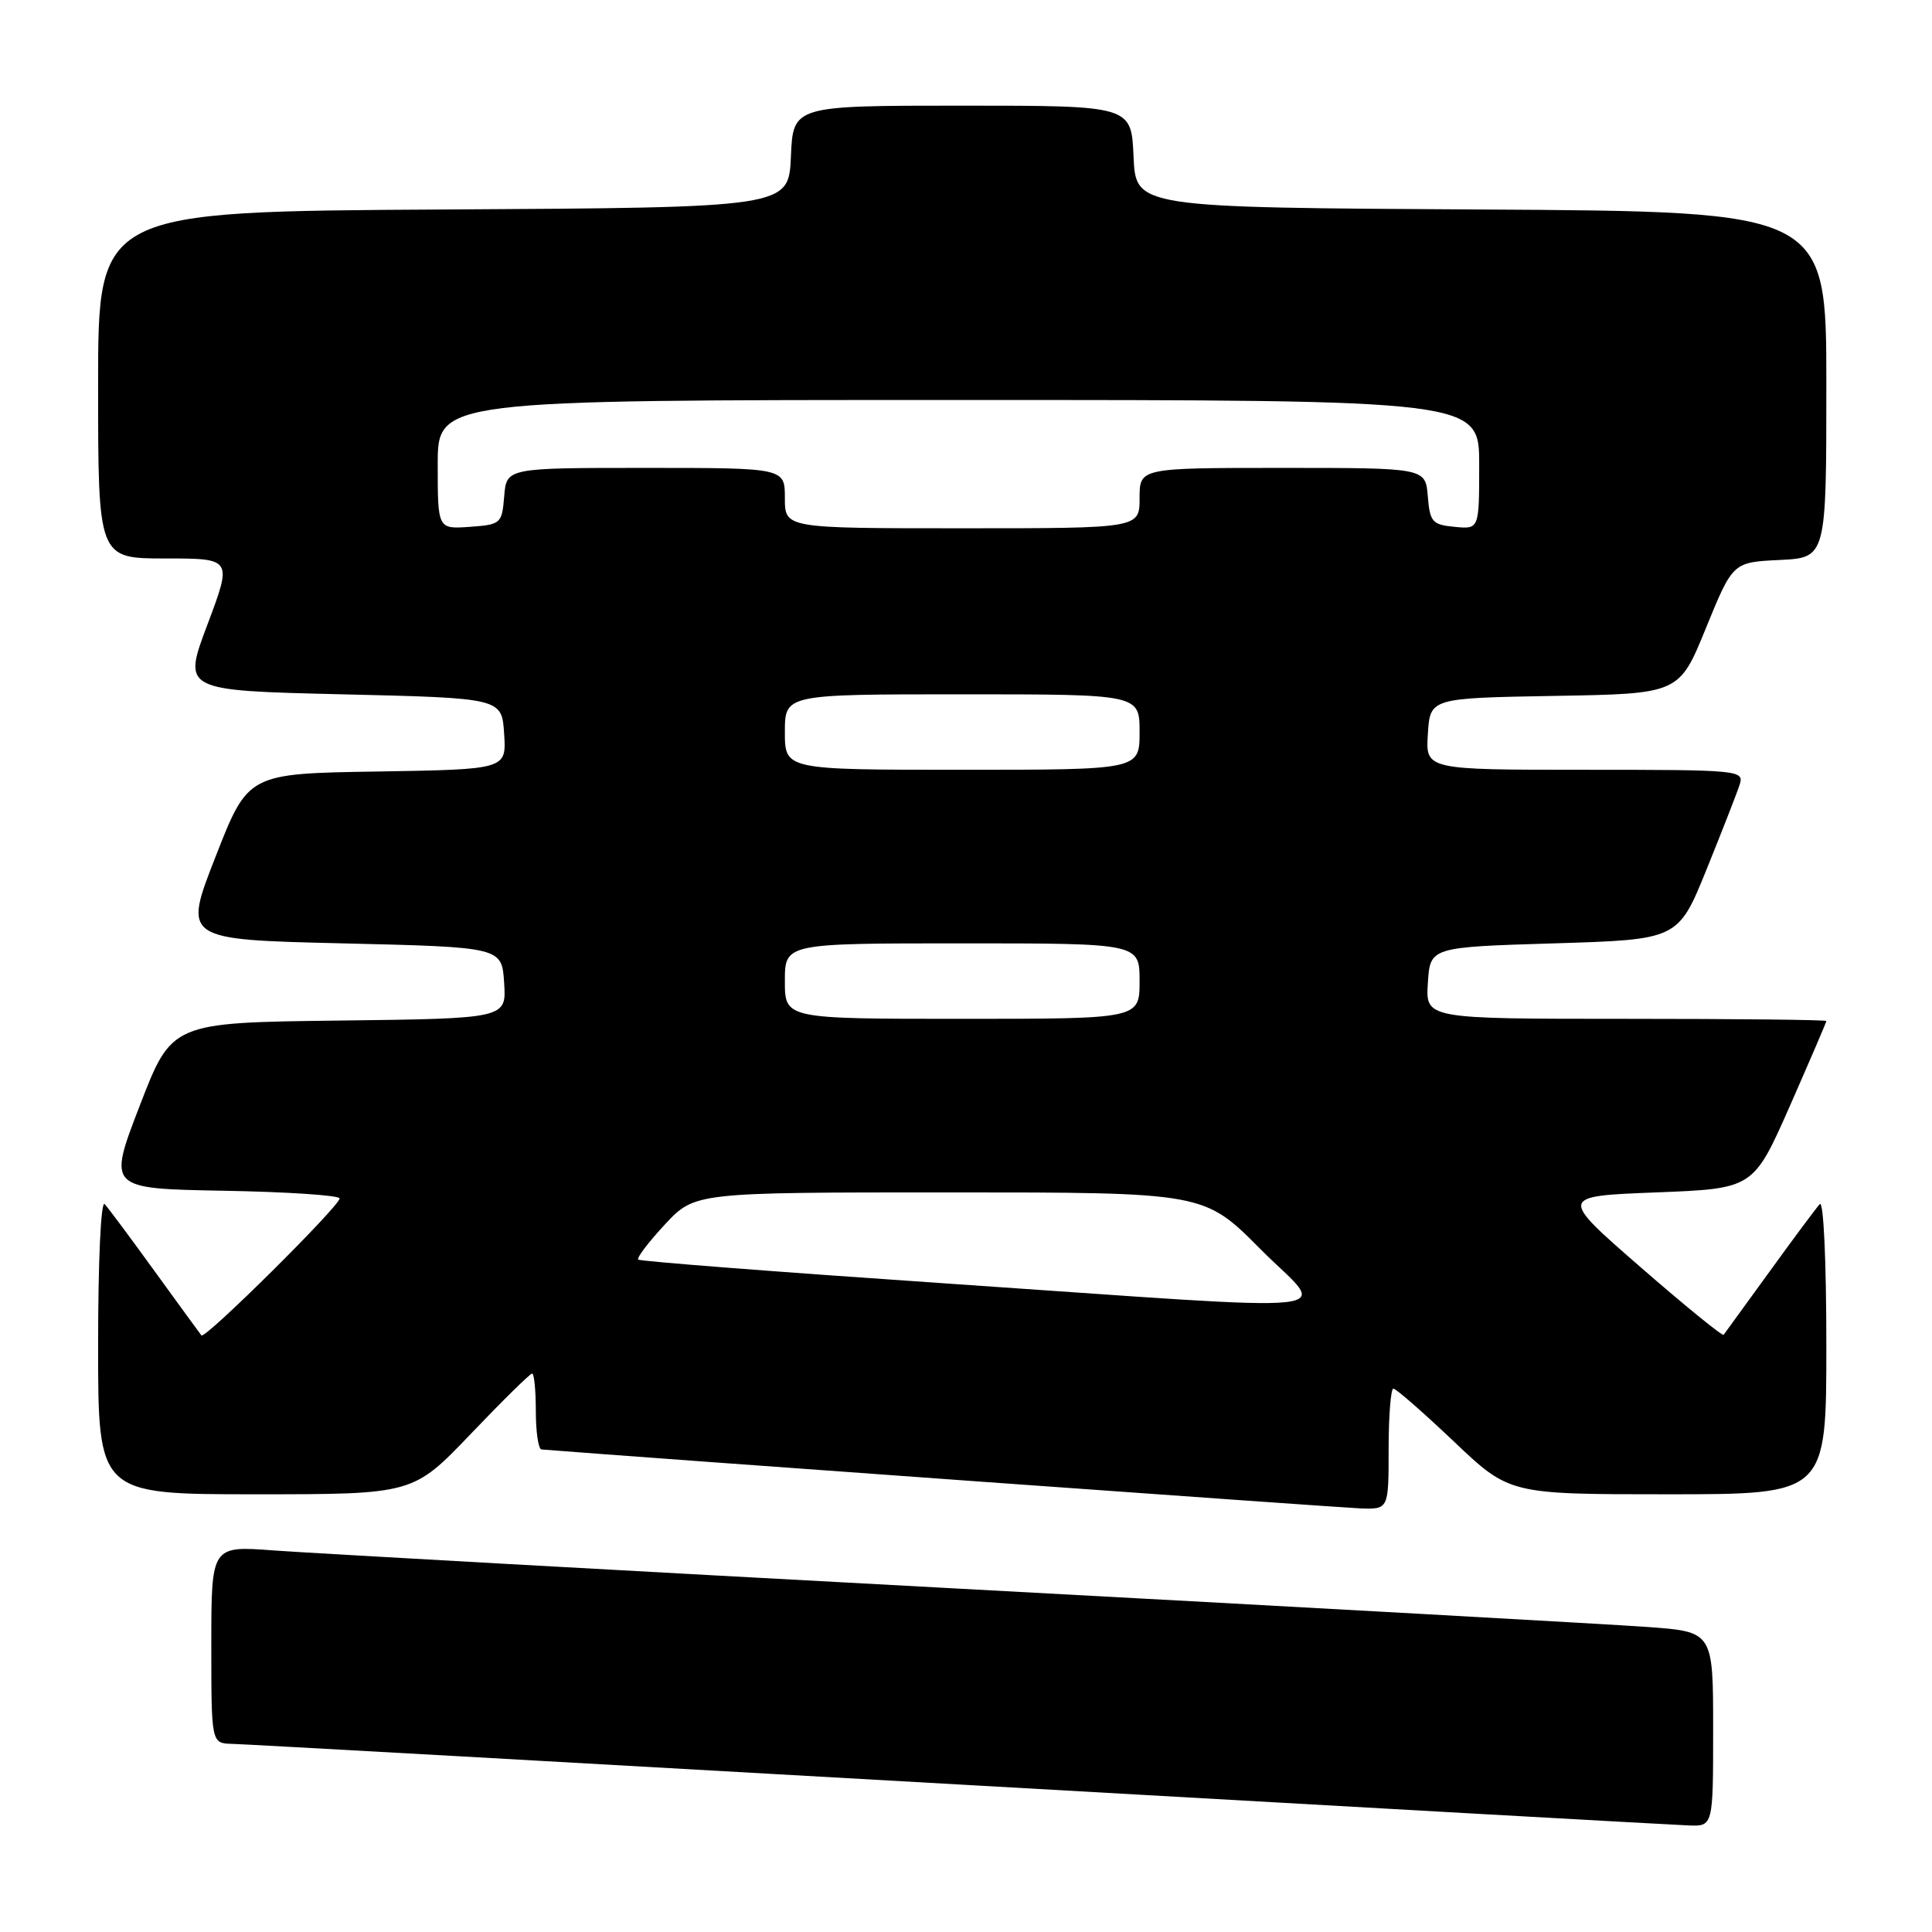 <?xml version="1.0" encoding="UTF-8" standalone="no"?>
<!DOCTYPE svg PUBLIC "-//W3C//DTD SVG 1.1//EN" "http://www.w3.org/Graphics/SVG/1.1/DTD/svg11.dtd" >
<svg xmlns="http://www.w3.org/2000/svg" xmlns:xlink="http://www.w3.org/1999/xlink" version="1.1" viewBox="0 0 256 256">
 <g >
 <path fill="currentColor"
d=" M 227.00 229.11 C 227.00 216.21 227.00 216.21 218.25 215.58 C 213.44 215.23 172.38 212.94 127.00 210.50 C 81.62 208.06 40.79 205.78 36.25 205.44 C 28.00 204.82 28.00 204.82 28.00 217.91 C 28.00 231.00 28.00 231.00 30.75 231.07 C 32.26 231.10 75.57 233.53 127.00 236.45 C 178.43 239.37 221.96 241.82 223.75 241.88 C 227.00 242.00 227.00 242.00 227.00 229.11 Z  M 184.00 192.00 C 184.00 187.60 184.29 184.00 184.63 184.00 C 184.98 184.00 188.58 187.15 192.64 191.00 C 200.01 198.00 200.01 198.00 221.00 198.00 C 242.00 198.00 242.00 198.00 242.00 178.30 C 242.00 167.07 241.63 159.01 241.13 159.55 C 240.65 160.07 237.65 164.10 234.47 168.50 C 231.28 172.90 228.55 176.66 228.39 176.87 C 228.23 177.07 223.26 173.02 217.34 167.87 C 206.58 158.50 206.58 158.50 219.45 158.00 C 232.33 157.50 232.33 157.50 237.17 146.54 C 239.82 140.51 242.00 135.45 242.00 135.29 C 242.00 135.13 230.05 135.00 215.45 135.00 C 188.89 135.00 188.89 135.00 189.20 130.25 C 189.50 125.50 189.50 125.50 205.93 125.00 C 222.36 124.50 222.36 124.50 226.13 115.20 C 228.20 110.08 230.18 105.02 230.52 103.95 C 231.12 102.06 230.48 102.00 210.01 102.00 C 188.89 102.00 188.89 102.00 189.20 97.25 C 189.50 92.50 189.50 92.50 206.00 92.21 C 222.50 91.93 222.50 91.93 226.05 83.21 C 229.61 74.50 229.61 74.50 235.80 74.20 C 242.00 73.90 242.00 73.90 242.00 50.96 C 242.00 28.02 242.00 28.02 196.25 27.76 C 150.50 27.50 150.50 27.50 150.20 20.75 C 149.91 14.00 149.91 14.00 127.50 14.00 C 105.09 14.00 105.09 14.00 104.80 20.75 C 104.50 27.50 104.50 27.50 58.75 27.76 C 13.00 28.02 13.00 28.02 13.00 51.01 C 13.00 74.00 13.00 74.00 21.89 74.00 C 30.78 74.00 30.78 74.00 27.49 82.75 C 24.19 91.50 24.19 91.50 45.35 92.00 C 66.50 92.50 66.50 92.50 66.80 97.23 C 67.11 101.95 67.11 101.95 49.99 102.23 C 32.87 102.50 32.87 102.50 28.57 113.50 C 24.26 124.50 24.26 124.50 45.38 125.00 C 66.50 125.50 66.50 125.50 66.80 130.23 C 67.11 134.96 67.11 134.96 44.93 135.23 C 22.76 135.50 22.76 135.50 18.52 146.50 C 14.28 157.50 14.28 157.50 29.64 157.78 C 38.09 157.93 45.00 158.39 45.00 158.80 C 45.00 159.81 27.16 177.51 26.69 176.95 C 26.49 176.70 23.72 172.90 20.53 168.50 C 17.35 164.10 14.35 160.07 13.87 159.55 C 13.37 159.01 13.00 167.07 13.00 178.30 C 13.00 198.00 13.00 198.00 33.87 198.00 C 54.73 198.00 54.73 198.00 62.38 190.00 C 66.58 185.60 70.24 182.00 70.51 182.00 C 70.78 182.00 71.00 184.25 71.00 187.00 C 71.00 189.75 71.34 192.03 71.75 192.06 C 84.32 193.07 177.62 199.78 180.25 199.87 C 184.00 200.00 184.00 200.00 184.00 192.00 Z  M 124.74 170.02 C 102.87 168.53 84.79 167.13 84.57 166.90 C 84.34 166.67 85.94 164.58 88.11 162.24 C 92.07 158.00 92.07 158.00 125.81 158.00 C 159.55 158.00 159.55 158.00 167.00 165.50 C 175.86 174.42 181.05 173.86 124.74 170.02 Z  M 104.00 130.00 C 104.00 125.00 104.00 125.00 127.50 125.00 C 151.00 125.00 151.00 125.00 151.00 130.00 C 151.00 135.00 151.00 135.00 127.50 135.00 C 104.00 135.00 104.00 135.00 104.00 130.00 Z  M 104.00 97.00 C 104.00 92.00 104.00 92.00 127.50 92.00 C 151.00 92.00 151.00 92.00 151.00 97.00 C 151.00 102.00 151.00 102.00 127.50 102.00 C 104.00 102.00 104.00 102.00 104.00 97.00 Z  M 58.00 61.56 C 58.00 53.00 58.00 53.00 127.00 53.00 C 196.00 53.00 196.00 53.00 196.00 61.56 C 196.00 70.13 196.00 70.13 192.75 69.81 C 189.78 69.53 189.47 69.17 189.19 65.75 C 188.88 62.00 188.88 62.00 169.94 62.00 C 151.00 62.00 151.00 62.00 151.00 66.00 C 151.00 70.00 151.00 70.00 127.50 70.00 C 104.00 70.00 104.00 70.00 104.00 66.00 C 104.00 62.00 104.00 62.00 85.56 62.00 C 67.12 62.00 67.12 62.00 66.81 65.75 C 66.51 69.39 66.38 69.51 62.25 69.81 C 58.00 70.11 58.00 70.11 58.00 61.56 Z "/>
</g>
</svg>